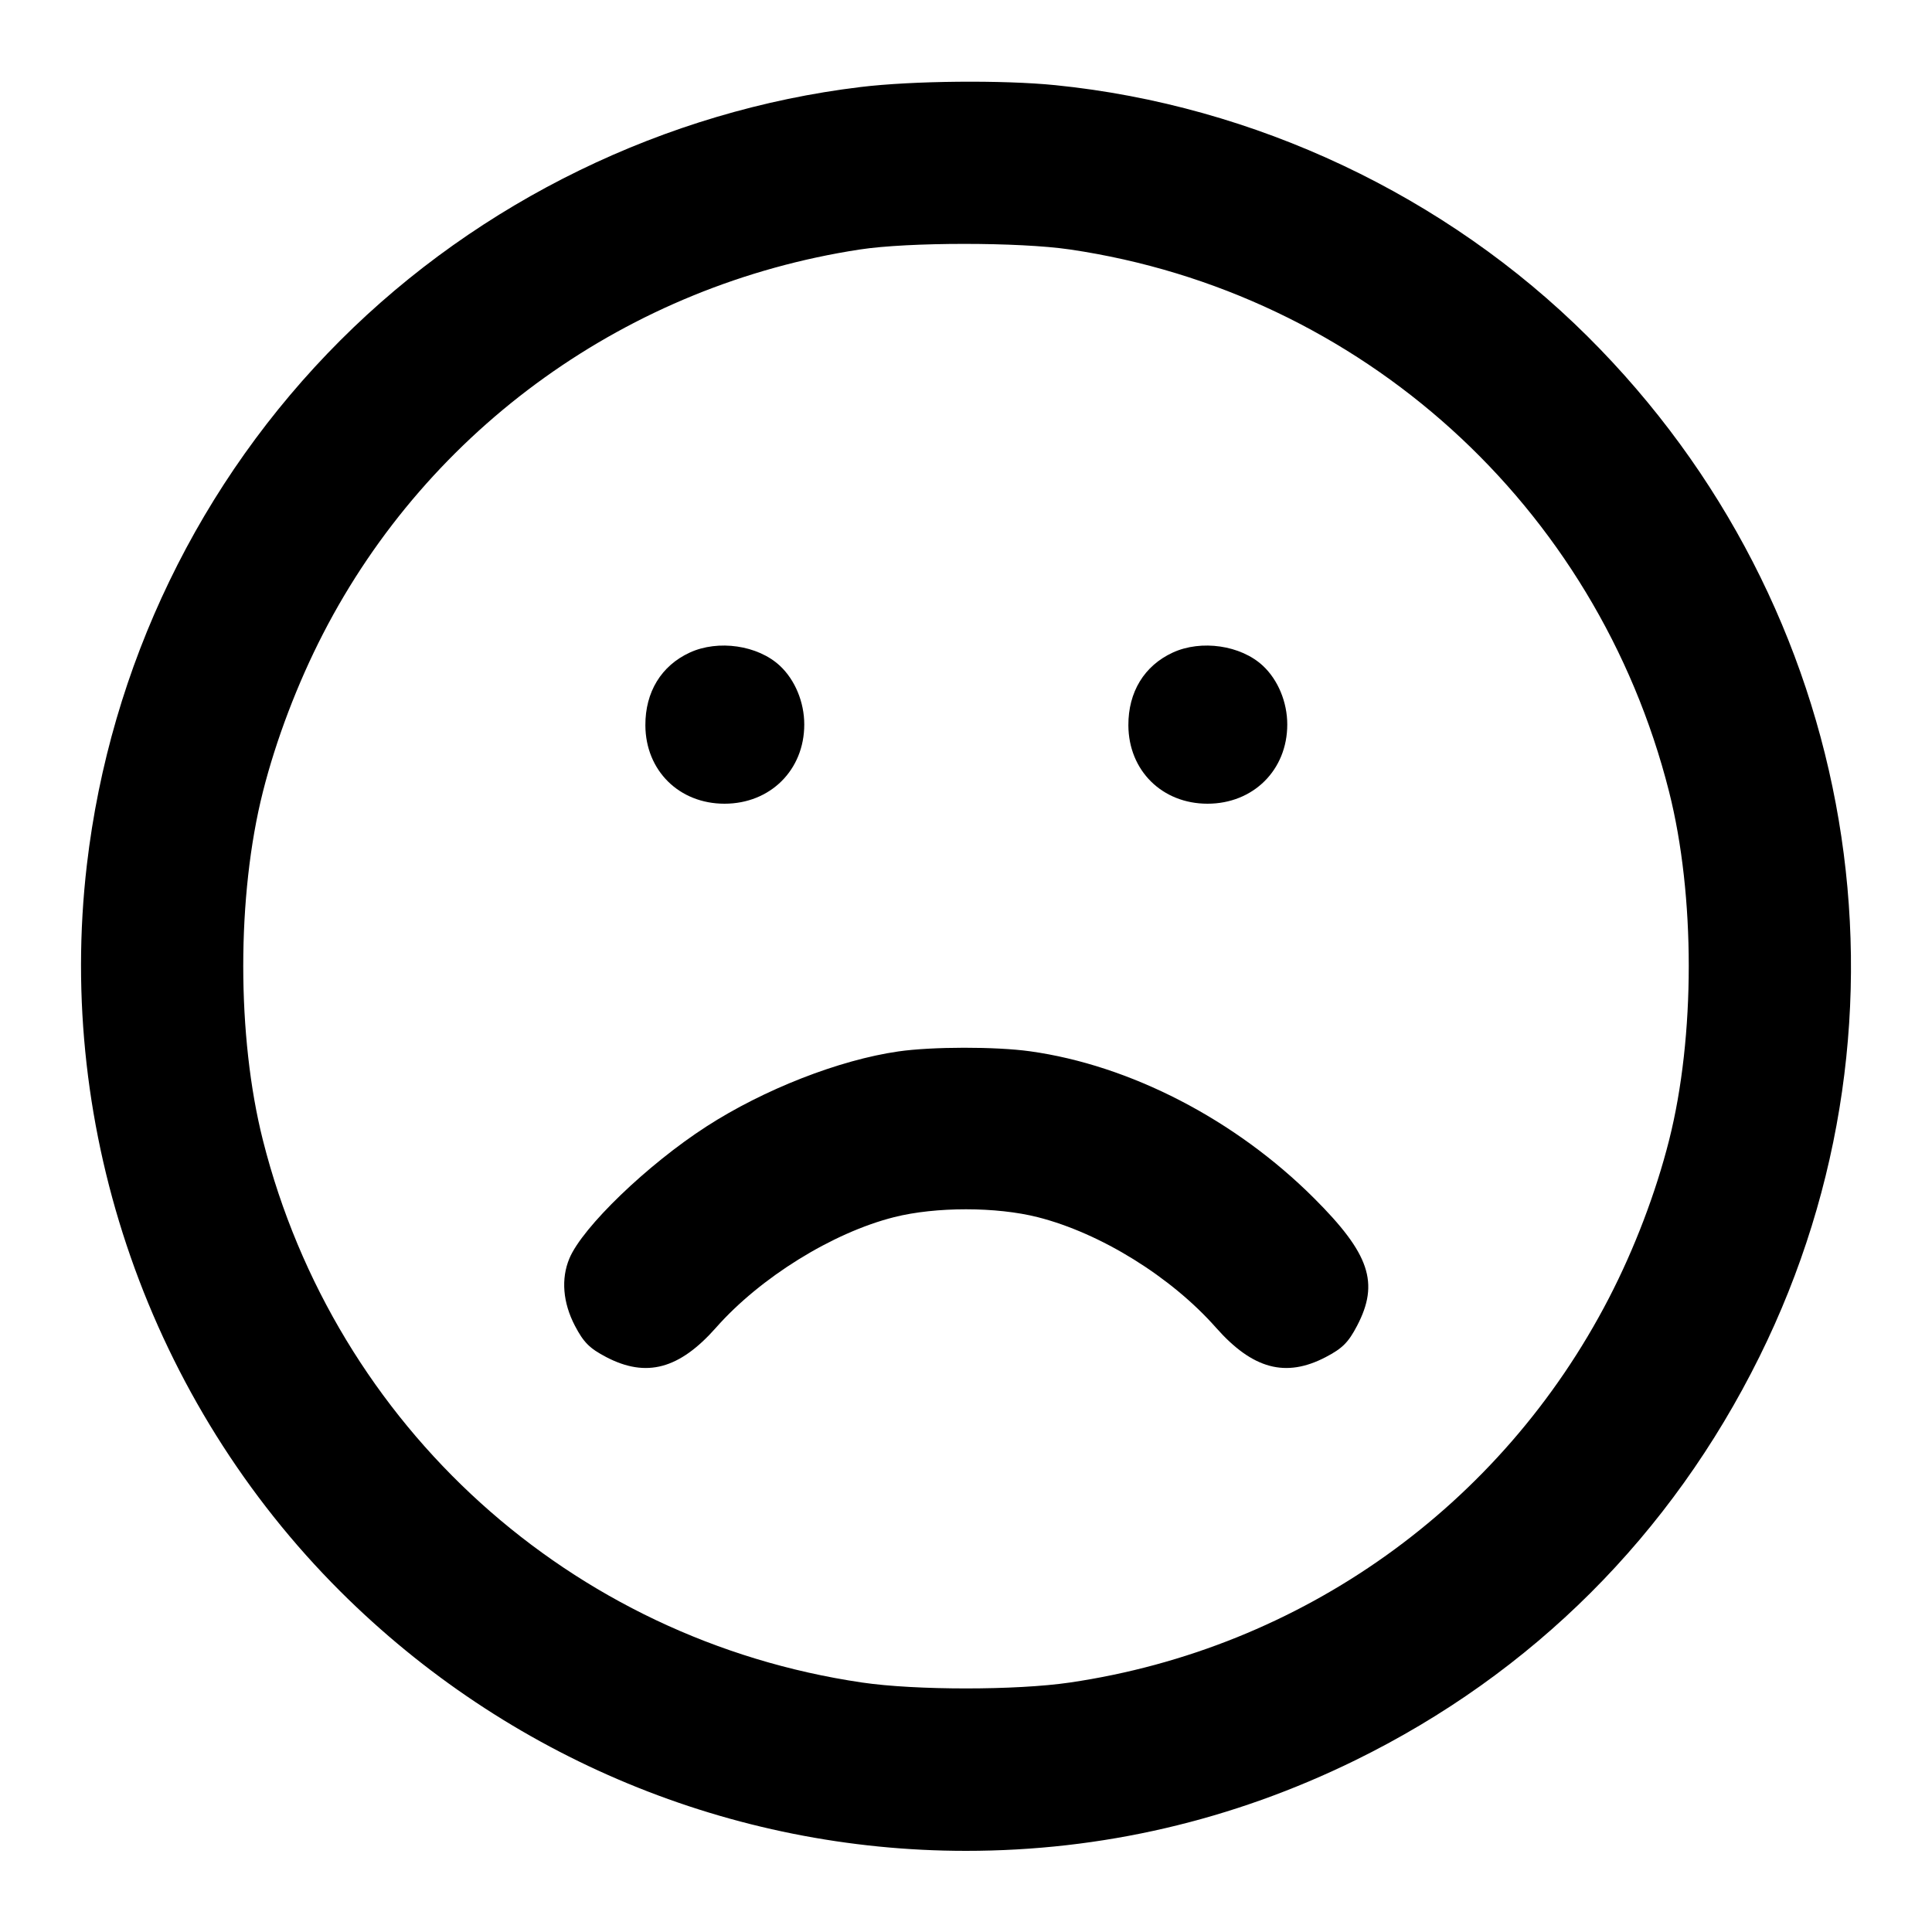 <svg version="1.1" width="500" height="500" xmlns="http://www.w3.org/2000/svg"><path d="M222.708 22.523 C 172.214 28.632,124.103 52.061,88.082 88.082 C 51.639 124.525,28.496 172.407,22.484 223.799 C 14.420 292.741,38.848 362.760,88.102 411.878 C 131.243 454.901,189.370 479.000,250.000 479.000 C 285.108 479.000,318.969 471.126,350.677 455.589 C 396.592 433.091,432.494 397.252,455.355 351.095 C 499.040 262.897,481.187 156.994,410.842 87.043 C 374.188 50.593,324.728 27.246,273.144 22.044 C 259.525 20.671,236.182 20.892,222.708 22.523 M276.872 64.561 C 352.210 75.624,413.221 130.829,431.952 204.884 C 438.746 231.743,438.746 268.257,431.952 295.116 C 428.514 308.708,422.975 323.234,416.352 336.022 C 388.485 389.833,336.859 426.630,276.872 435.439 C 263.017 437.474,236.983 437.474,223.128 435.439 C 147.720 424.366,86.796 369.240,68.048 295.116 C 61.254 268.257,61.254 231.743,68.048 204.884 C 71.456 191.410,77.013 176.814,83.613 164.000 C 111.085 110.664,162.677 73.730,222.500 64.572 C 235.131 62.638,263.739 62.632,276.872 64.561 M178.500 168.890 C 171.132 172.291,166.982 179.097,167.022 187.718 C 167.076 199.412,175.746 208.000,187.500 208.000 C 199.352 208.000,208.143 199.270,208.143 187.500 C 208.143 181.709,205.755 175.956,201.834 172.298 C 196.139 166.986,185.874 165.487,178.500 168.890 M303.500 168.890 C 296.132 172.291,291.982 179.097,292.022 187.718 C 292.076 199.412,300.746 208.000,312.500 208.000 C 324.352 208.000,333.143 199.270,333.143 187.500 C 333.143 181.709,330.755 175.956,326.834 172.298 C 321.139 166.986,310.874 165.487,303.500 168.890 M232.500 272.109 C 217.169 274.318,197.701 281.930,182.836 291.528 C 167.555 301.395,150.742 317.586,147.353 325.699 C 145.160 330.946,145.670 337.139,148.784 343.101 C 151.038 347.416,152.584 348.962,156.899 351.216 C 167.267 356.632,175.817 354.333,185.324 343.572 C 196.777 330.607,215.478 319.011,231.410 314.994 C 242.177 312.280,257.873 312.287,268.590 315.010 C 284.846 319.141,303.073 330.437,314.676 343.572 C 324.183 354.333,332.733 356.632,343.101 351.216 C 347.416 348.962,348.962 347.416,351.216 343.101 C 357.021 331.988,354.483 324.475,340.060 310.077 C 319.686 289.740,292.494 275.679,266.566 272.072 C 257.673 270.836,241.213 270.853,232.500 272.109 " stroke="none" fill="black" fill-rule="evenodd"/></svg>